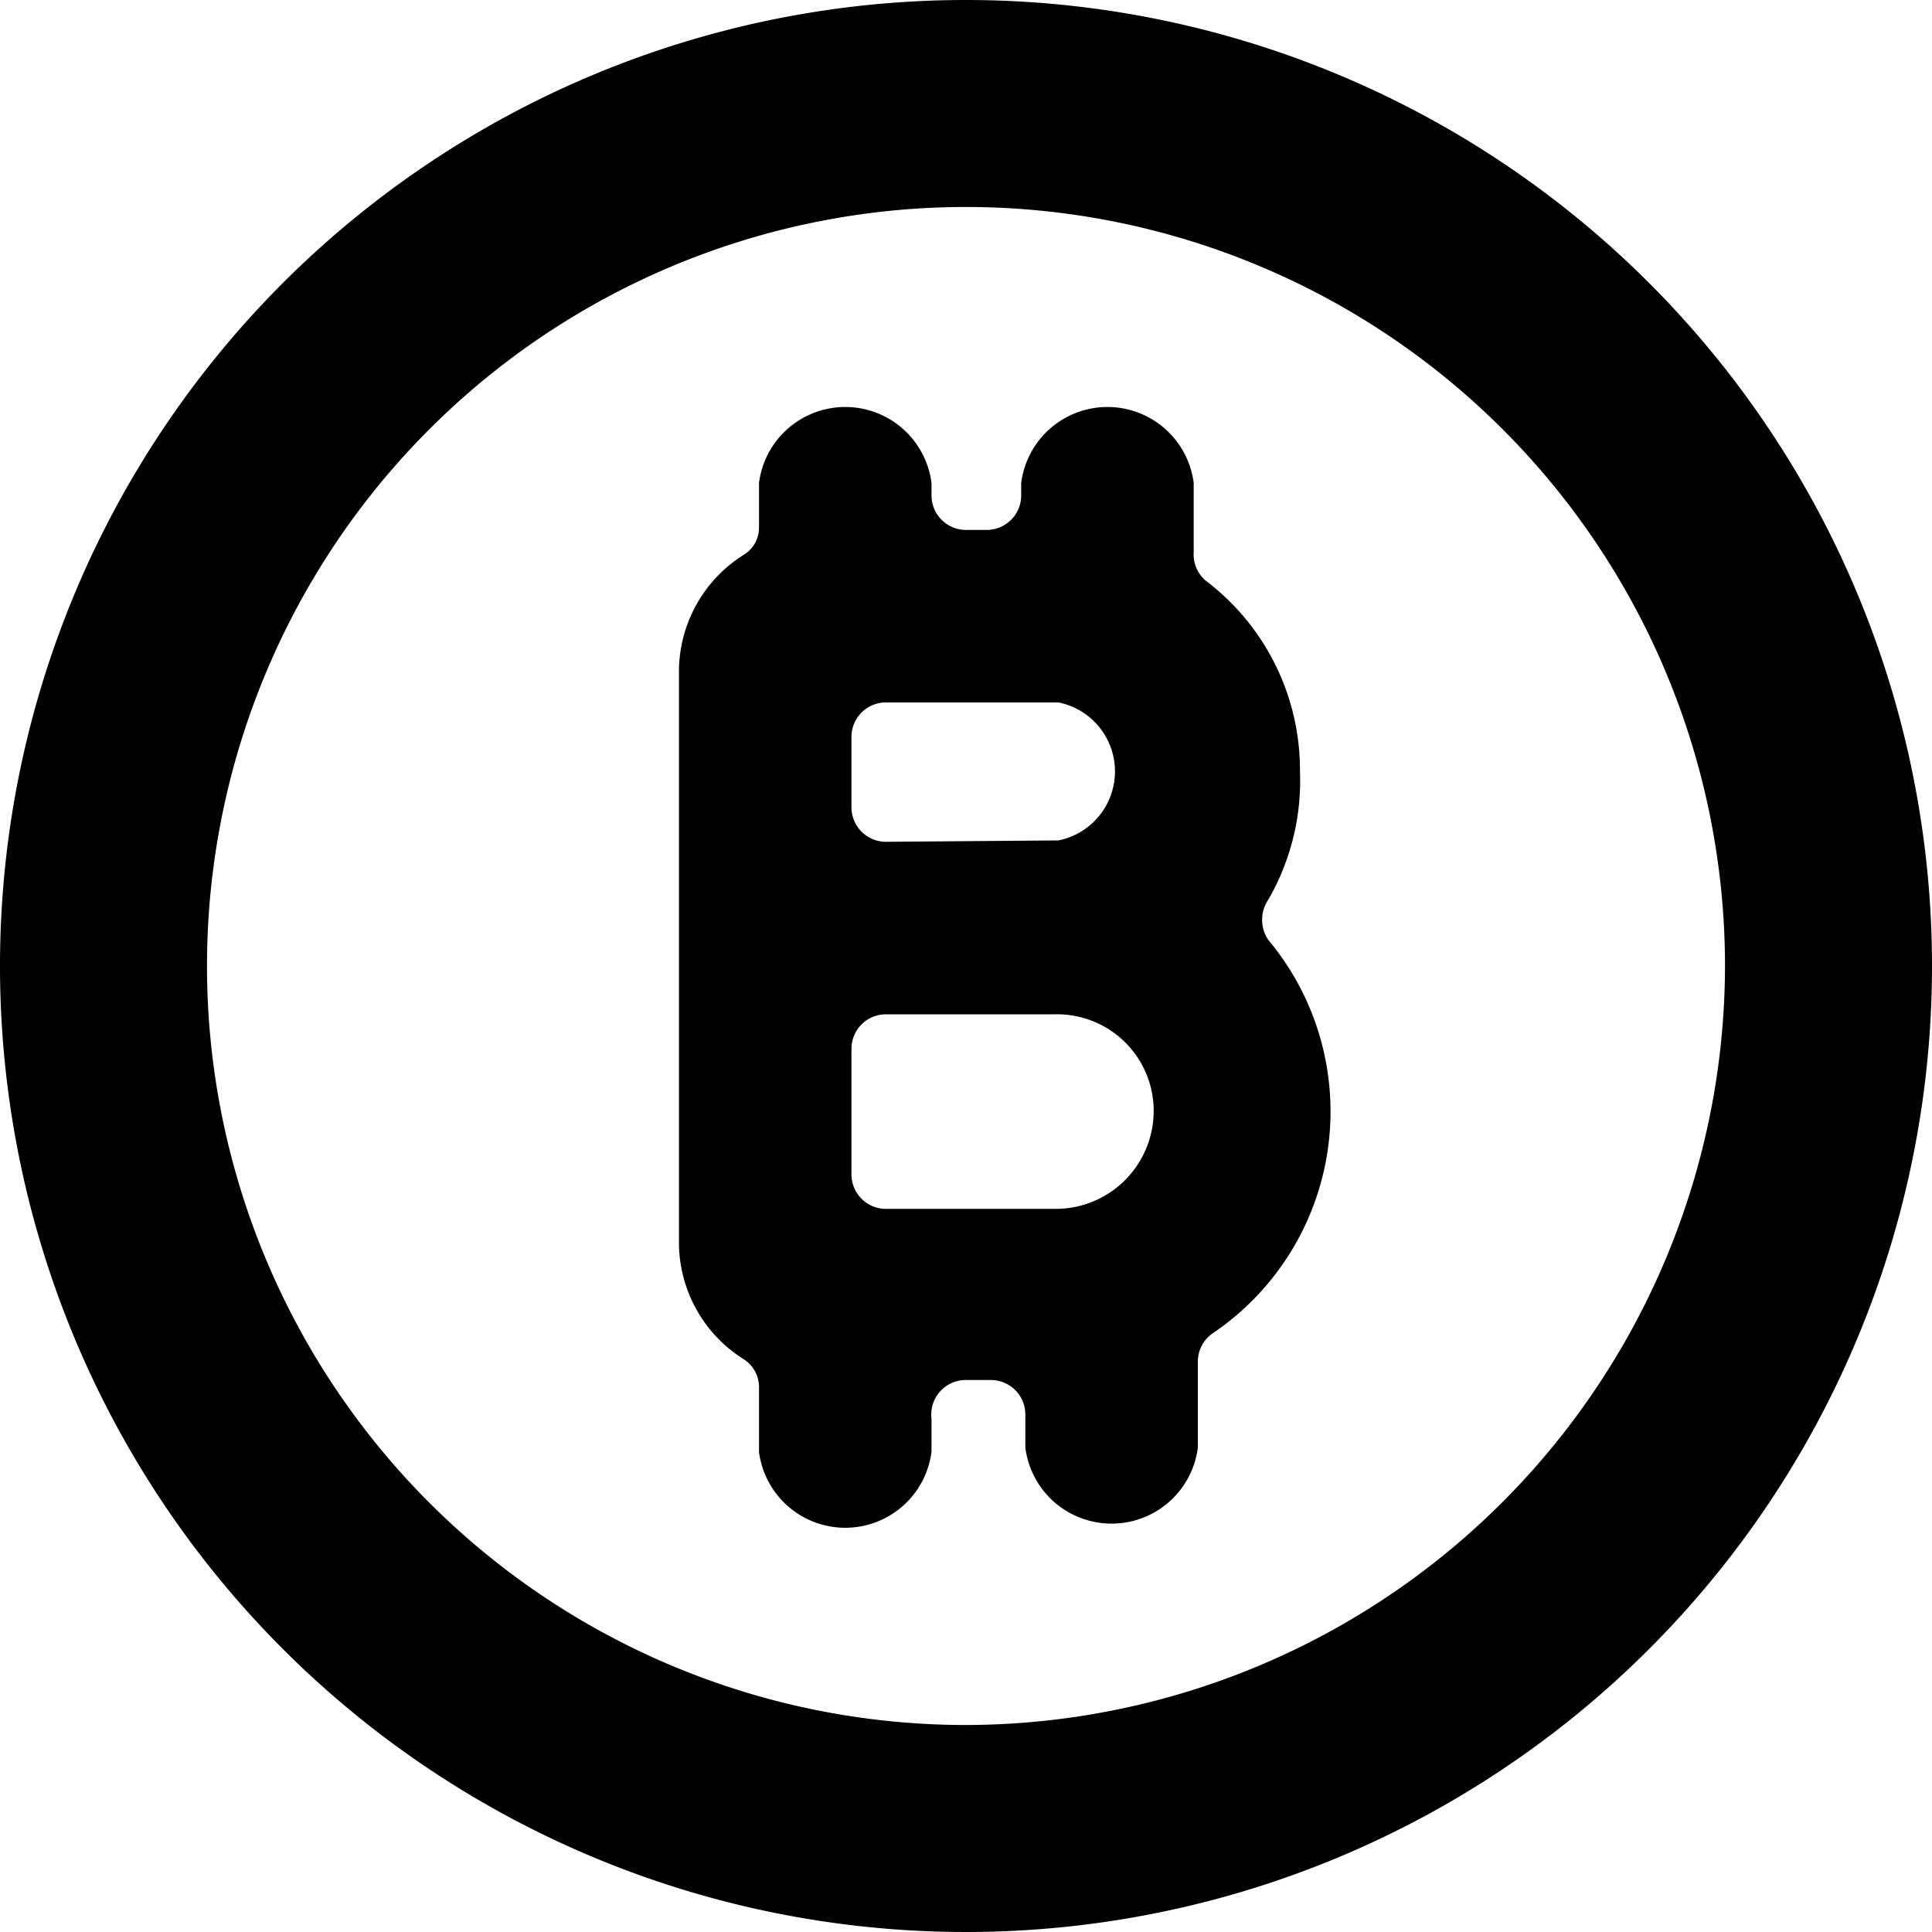 <svg xmlns="http://www.w3.org/2000/svg" viewBox="0 0 14 14">
  <g>
    <path d="M7,0a7,7,0,1,0,7,7A7,7,0,0,0,7,0ZM7,12.5A5.5,5.5,0,1,1,12.5,7,5.51,5.51,0,0,1,7,12.5Z" style="fill: #000001"/>
    <path d="M9.42,5.59a1.72,1.72,0,0,0-.68-1.38A.25.25,0,0,1,8.65,4V3.5a.63.63,0,0,0-1.25,0v.09a.25.25,0,0,1-.25.25H7a.25.25,0,0,1-.25-.25V3.5a.63.63,0,0,0-1.25,0v.32a.23.23,0,0,1-.11.2,1,1,0,0,0-.47.86V9a1,1,0,0,0,.47.85.24.24,0,0,1,.11.21v.46a.63.63,0,0,0,1.25,0v-.24A.25.25,0,0,1,7,10h.18a.25.25,0,0,1,.25.25v.24a.63.63,0,0,0,1.25,0V9.87a.25.25,0,0,1,.11-.21,1.94,1.94,0,0,0,.4-2.85.26.26,0,0,1,0-.29A1.72,1.72,0,0,0,9.42,5.59Zm-3,3.17a.25.25,0,0,1-.25-.25V7.6a.25.25,0,0,1,.25-.25H7.65a.7.7,0,0,1,.71.7.71.71,0,0,1-.71.71Zm0-2.66a.25.25,0,0,1-.25-.25V5.34a.25.25,0,0,1,.25-.25H7.67a.51.51,0,0,1,0,1Z" style="fill: #000001"/>
  </g>
</svg>
